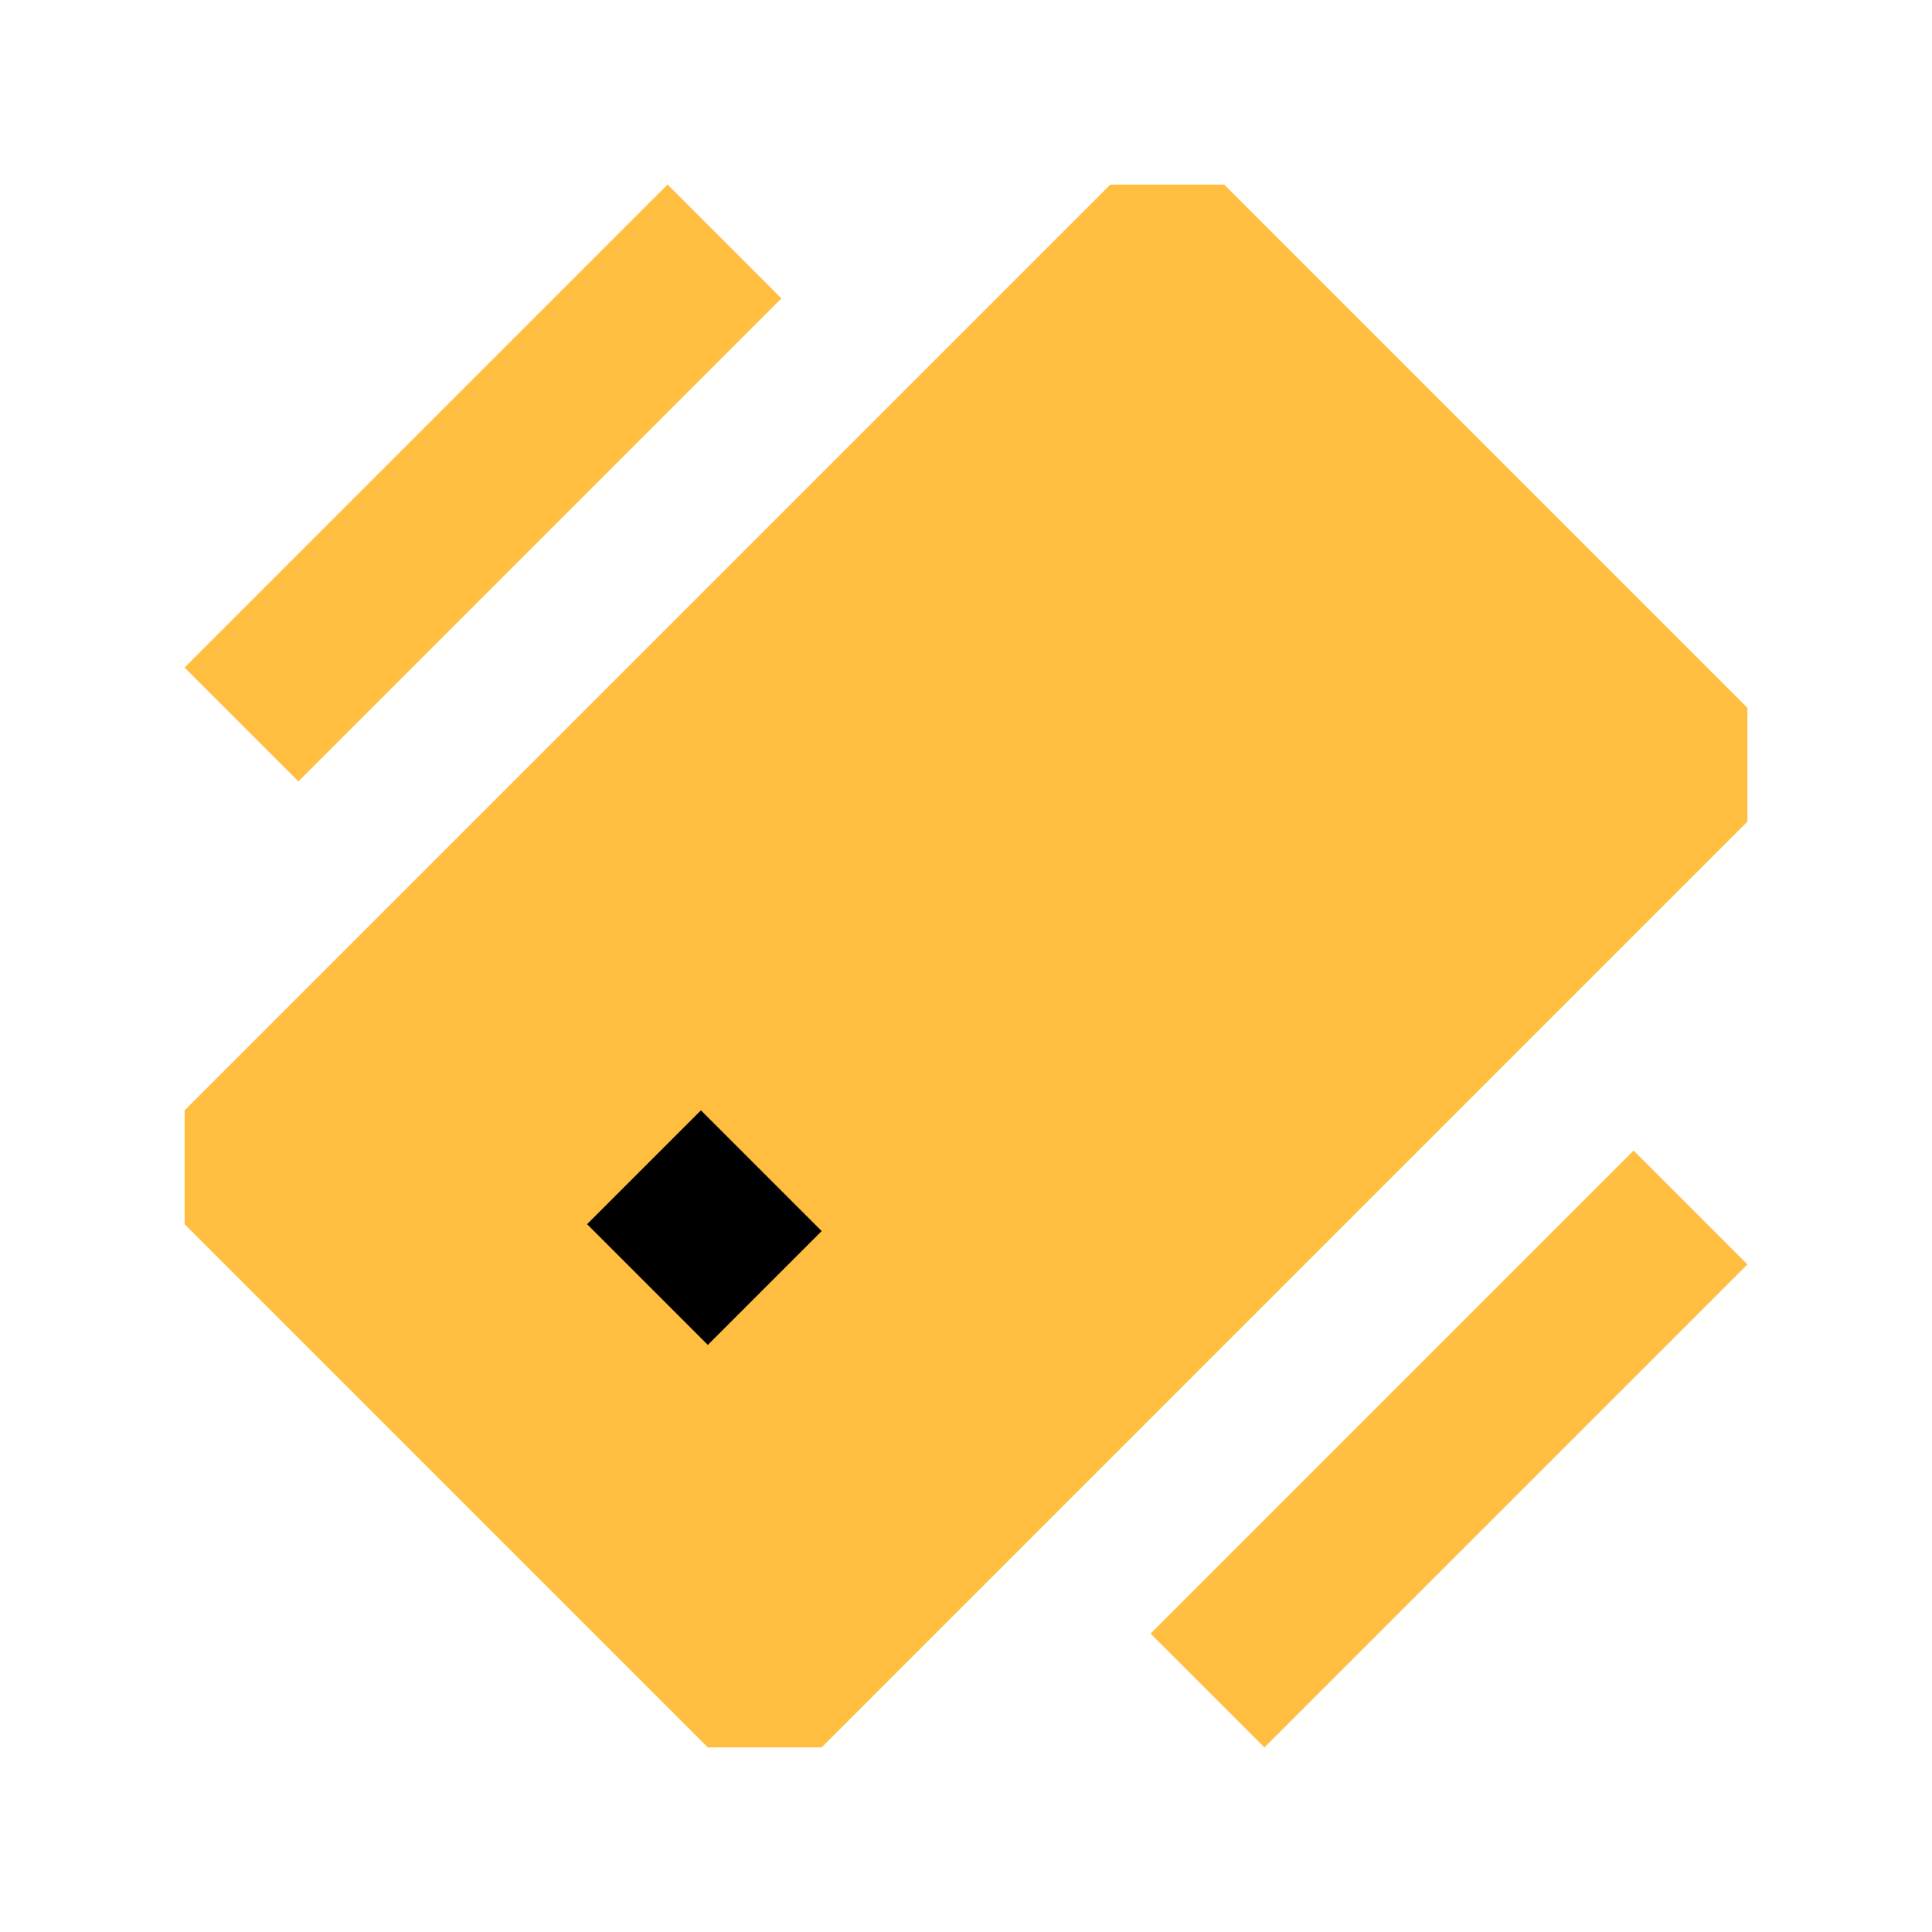<?xml version="1.0" encoding="UTF-8"?><svg width="24" height="24" viewBox="0 0 48 48" fill="none" xmlns="http://www.w3.org/2000/svg"><path d="M42 19L29 6L6 29L19 42L42 19Z" fill="#ffbe40" stroke="#ffbe40" stroke-width="4" stroke-linecap="butt" stroke-linejoin="bevel"/><path d="M16 29L19 32" stroke="#000" stroke-width="4" stroke-linecap="butt" stroke-linejoin="bevel"/><path d="M30 42L42 30" stroke="#ffbe40" stroke-width="4" stroke-linecap="butt" stroke-linejoin="bevel"/><path d="M6 18L18 6" stroke="#ffbe40" stroke-width="4" stroke-linecap="butt" stroke-linejoin="bevel"/></svg>
